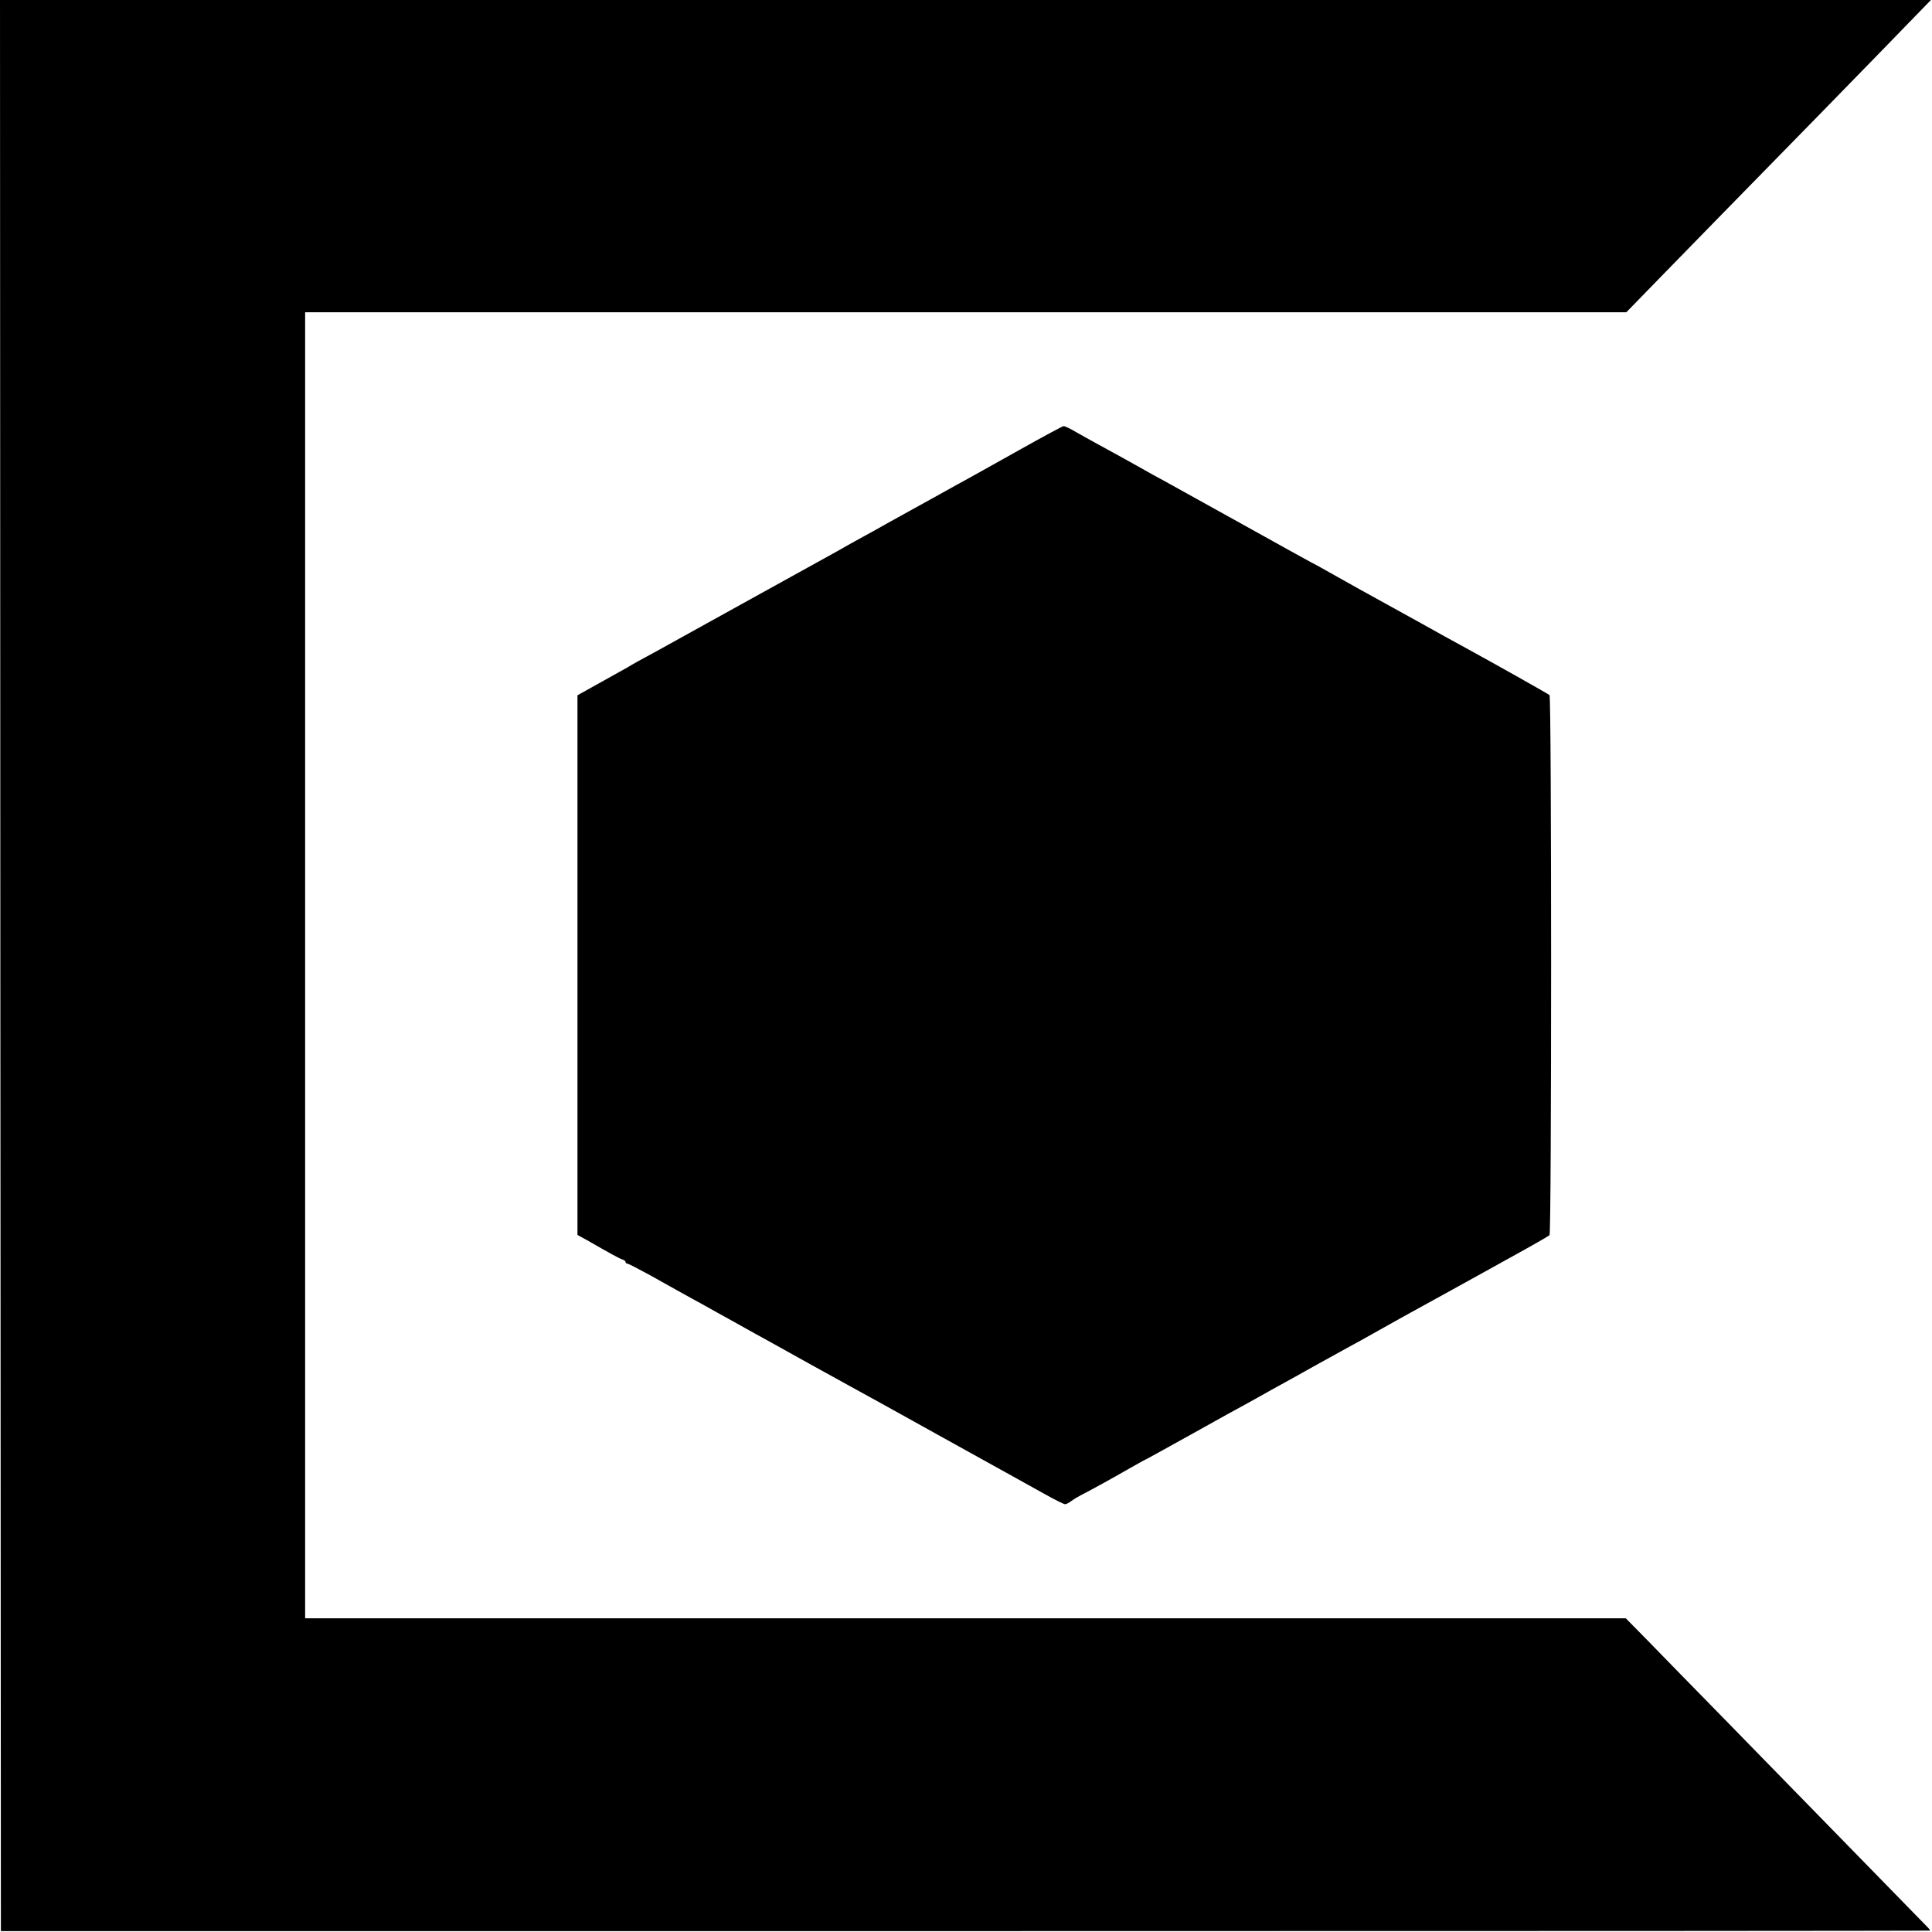 <?xml version="1.0" standalone="no"?>
<!DOCTYPE svg PUBLIC "-//W3C//DTD SVG 20010904//EN"
 "http://www.w3.org/TR/2001/REC-SVG-20010904/DTD/svg10.dtd">
<svg version="1.0" xmlns="http://www.w3.org/2000/svg"
 width="1084pt" height="1084pt" viewBox="0 0 1084 1084"
 preserveAspectRatio="xMidYMid meet">
<g transform="translate(0,1084) scale(0.1,-0.1)"
fill="#000000" stroke="none">
<path d="M2 5423 l3 -5418 5413 0 c2976 0 5412 1 5412 3 0 2 -6 9 -12 16 -7 7
-152 156 -323 331 -170 174 -357 366 -415 425 -58 60 -240 246 -405 415 -165
168 -357 365 -426 436 l-127 129 -3705 0 -3705 0 0 3664 0 3664 3707 0 3706 0
179 184 c188 193 358 367 911 932 295 302 385 395 583 599 l36 37 -5417 0
-5417 0 2 -5417z"/>
<path d="M5715 8313 c-132 -74 -287 -161 -345 -192 -58 -32 -122 -68 -142 -79
-21 -12 -68 -38 -105 -58 -37 -21 -104 -57 -148 -82 -44 -25 -105 -59 -135
-75 -30 -16 -68 -38 -85 -47 -16 -10 -55 -31 -85 -48 -48 -26 -795 -440 -920
-509 -25 -14 -79 -44 -120 -66 -41 -22 -79 -43 -85 -47 -5 -4 -37 -22 -70 -40
-33 -18 -99 -55 -147 -82 l-88 -49 0 -1514 0 -1514 53 -29 c127 -73 183 -104
200 -109 9 -3 17 -9 17 -14 0 -5 5 -9 10 -9 6 0 65 -31 133 -68 67 -38 147
-82 177 -99 30 -17 75 -41 100 -55 25 -14 68 -38 95 -53 28 -15 88 -49 135
-75 47 -26 105 -59 130 -72 80 -45 423 -235 480 -266 30 -16 111 -61 180 -99
105 -59 561 -311 750 -416 30 -17 102 -57 160 -89 57 -32 110 -58 116 -58 6 0
22 8 35 18 13 10 38 25 54 33 44 22 177 95 274 151 46 26 85 48 87 48 2 0 117
64 256 141 139 78 282 157 318 176 36 20 79 44 95 53 17 10 57 32 90 50 33 18
116 64 185 103 69 38 154 85 190 105 36 19 115 63 175 97 118 66 122 69 410
227 105 58 210 116 235 130 25 14 104 58 175 97 72 40 134 76 139 81 12 12 12
3018 0 3030 -8 7 -304 174 -489 275 -67 36 -124 68 -235 130 -78 43 -231 128
-335 185 -58 32 -77 43 -175 98 -25 14 -70 40 -102 56 -87 48 -112 61 -453
251 -176 98 -345 191 -375 208 -30 16 -89 48 -130 72 -71 40 -124 69 -250 138
-30 16 -81 45 -113 63 -32 19 -63 34 -70 33 -7 -1 -120 -62 -252 -136z"/>
</g>
</svg>
